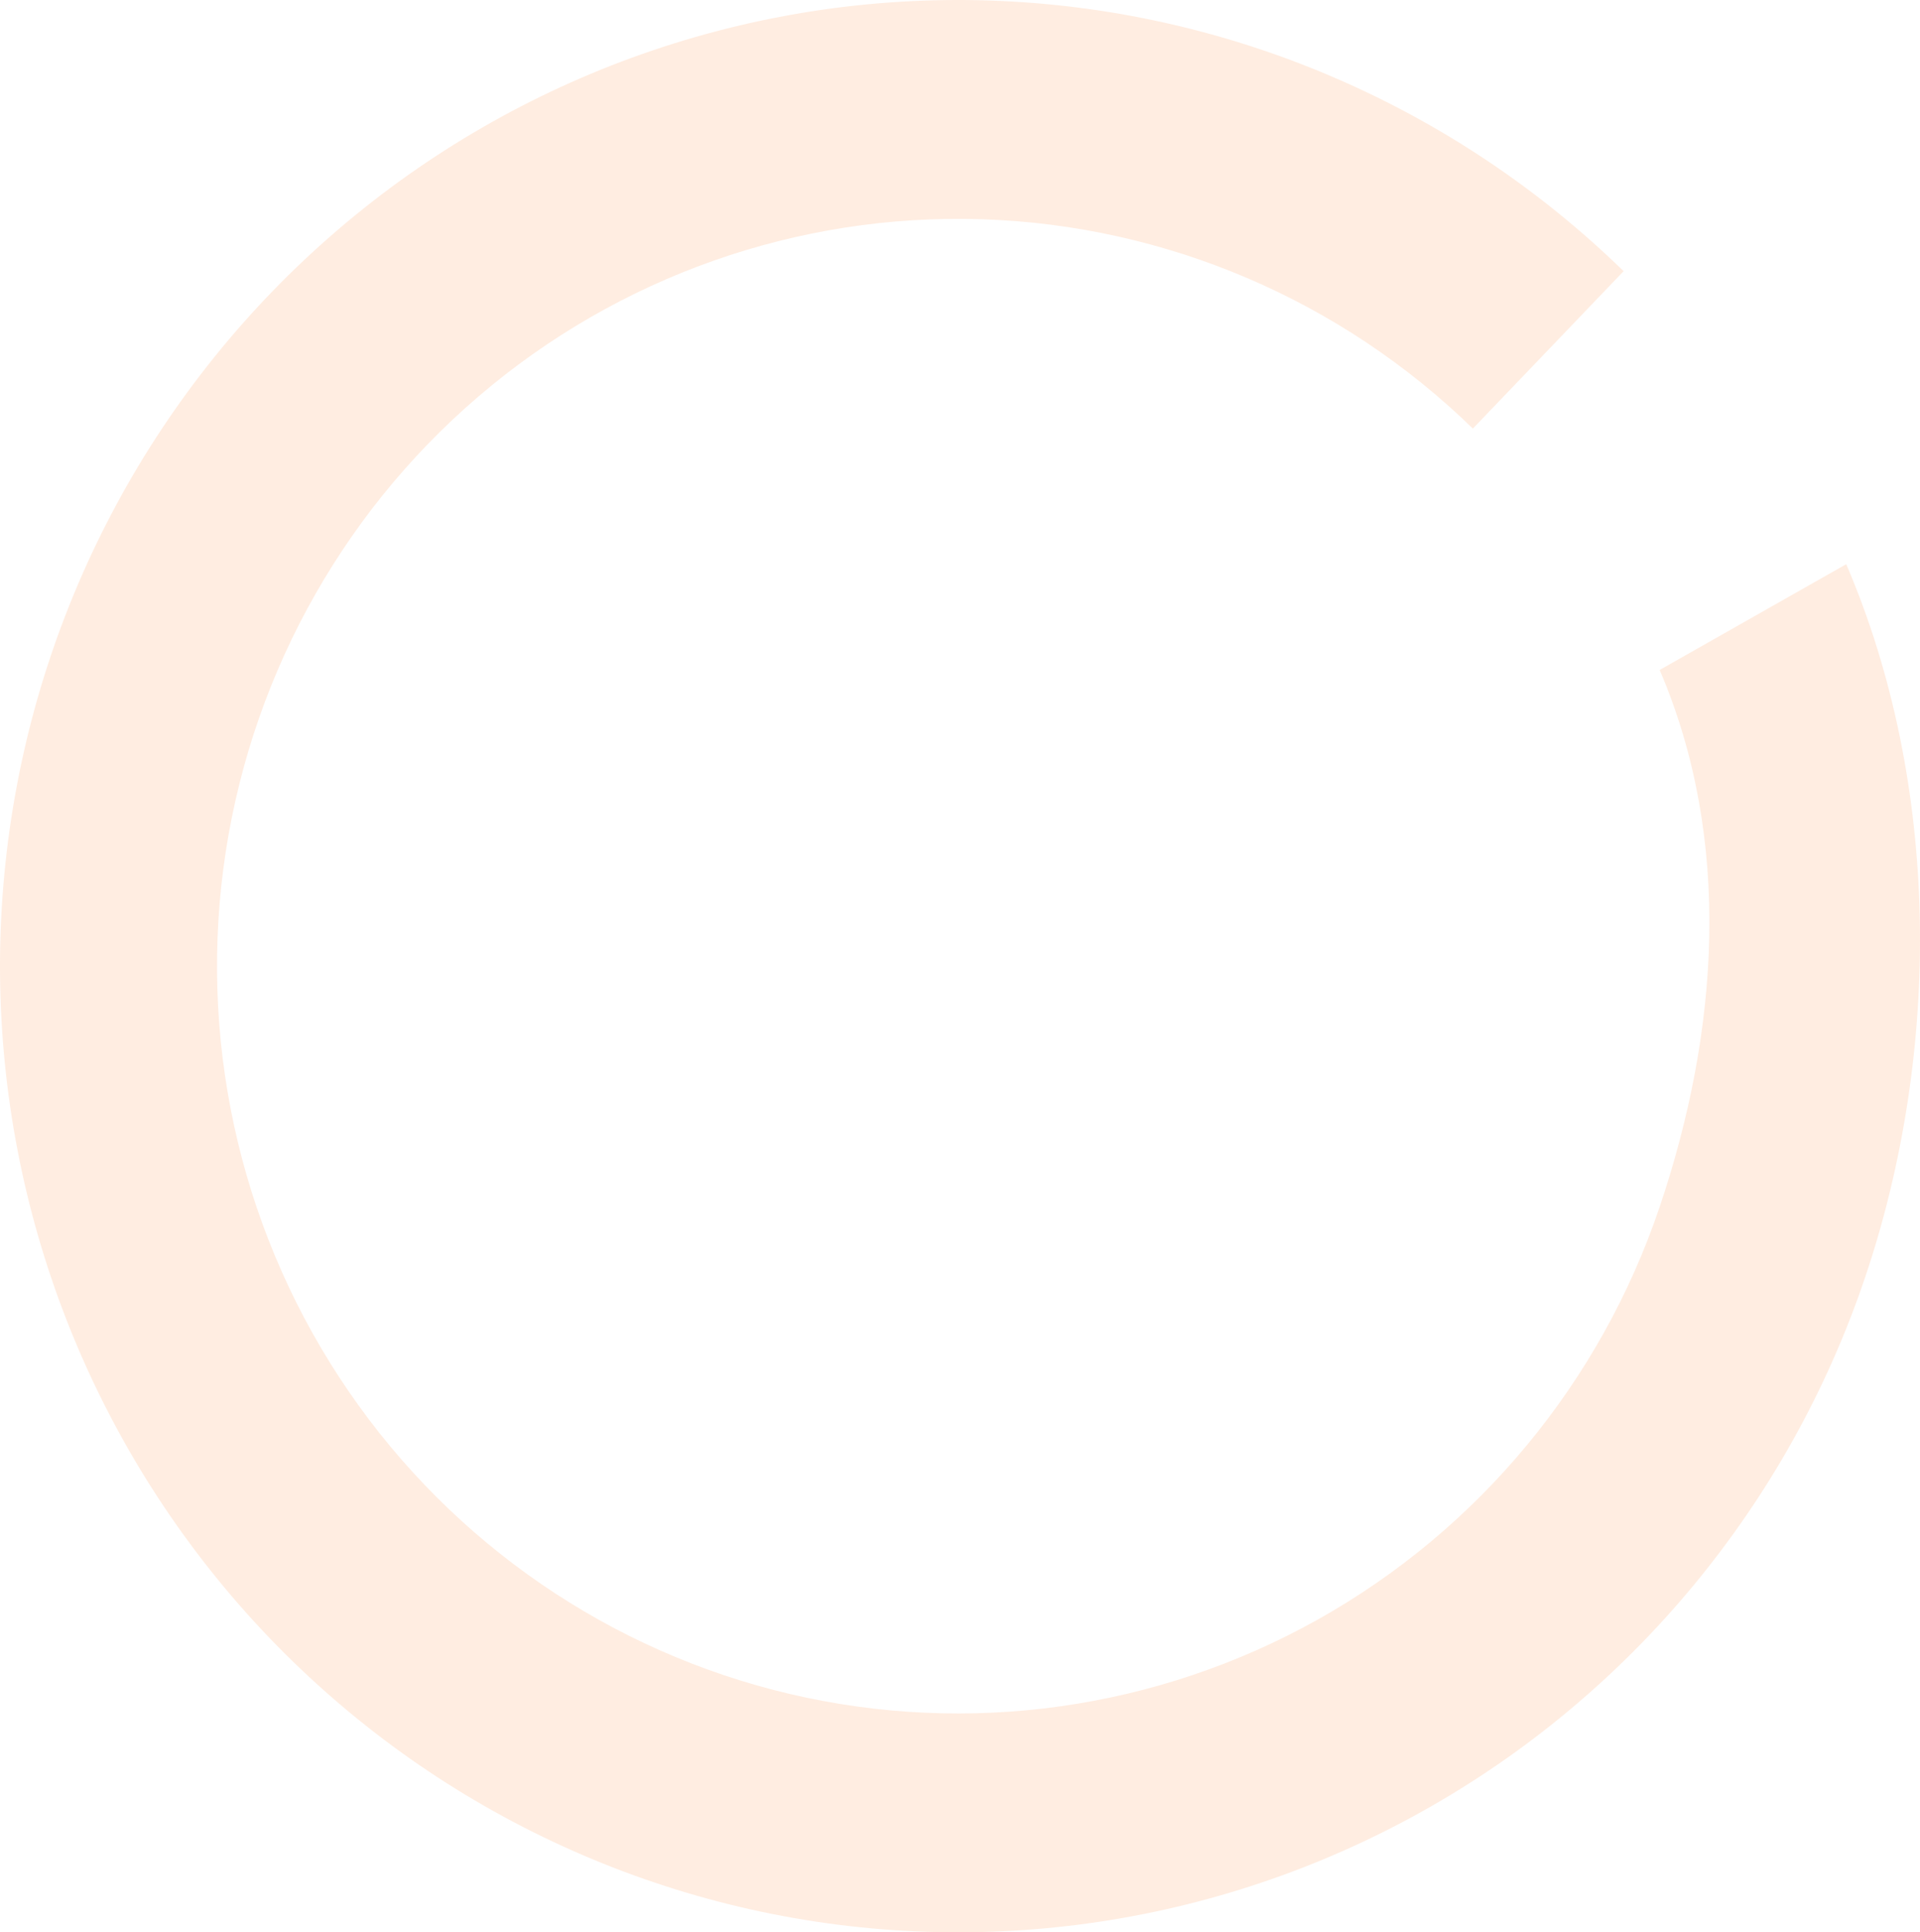 <svg width="162" height="163" viewBox="0 0 162 163" fill="none" xmlns="http://www.w3.org/2000/svg">
<path d="M136.994 22.874C122.563 8.824 103.467 0.686 83.416 0.041C63.365 -0.603 43.793 6.291 28.504 19.385C13.214 32.478 3.3 50.836 0.688 70.889C-1.924 90.942 2.953 111.257 14.371 127.887C25.789 144.516 42.932 156.271 62.468 160.868C82.004 165.464 102.537 162.572 120.077 152.755C137.616 142.938 150.908 126.897 157.369 107.75C163.831 88.603 163.738 66.155 155.776 47.591L140.034 56.515C146.193 70.874 145.032 86.994 140.034 101.804C135.036 116.614 124.755 129.022 111.189 136.615C97.622 144.208 81.74 146.445 66.629 142.89C51.519 139.335 38.259 130.242 29.427 117.379C20.595 104.517 16.823 88.803 18.843 73.292C20.864 57.782 28.532 43.583 40.358 33.455C52.184 23.327 67.323 17.994 82.832 18.493C98.341 18.992 113.112 25.286 124.274 36.153L136.994 22.874Z" fill="#FF6700" fill-opacity="0.12"/>
</svg>
